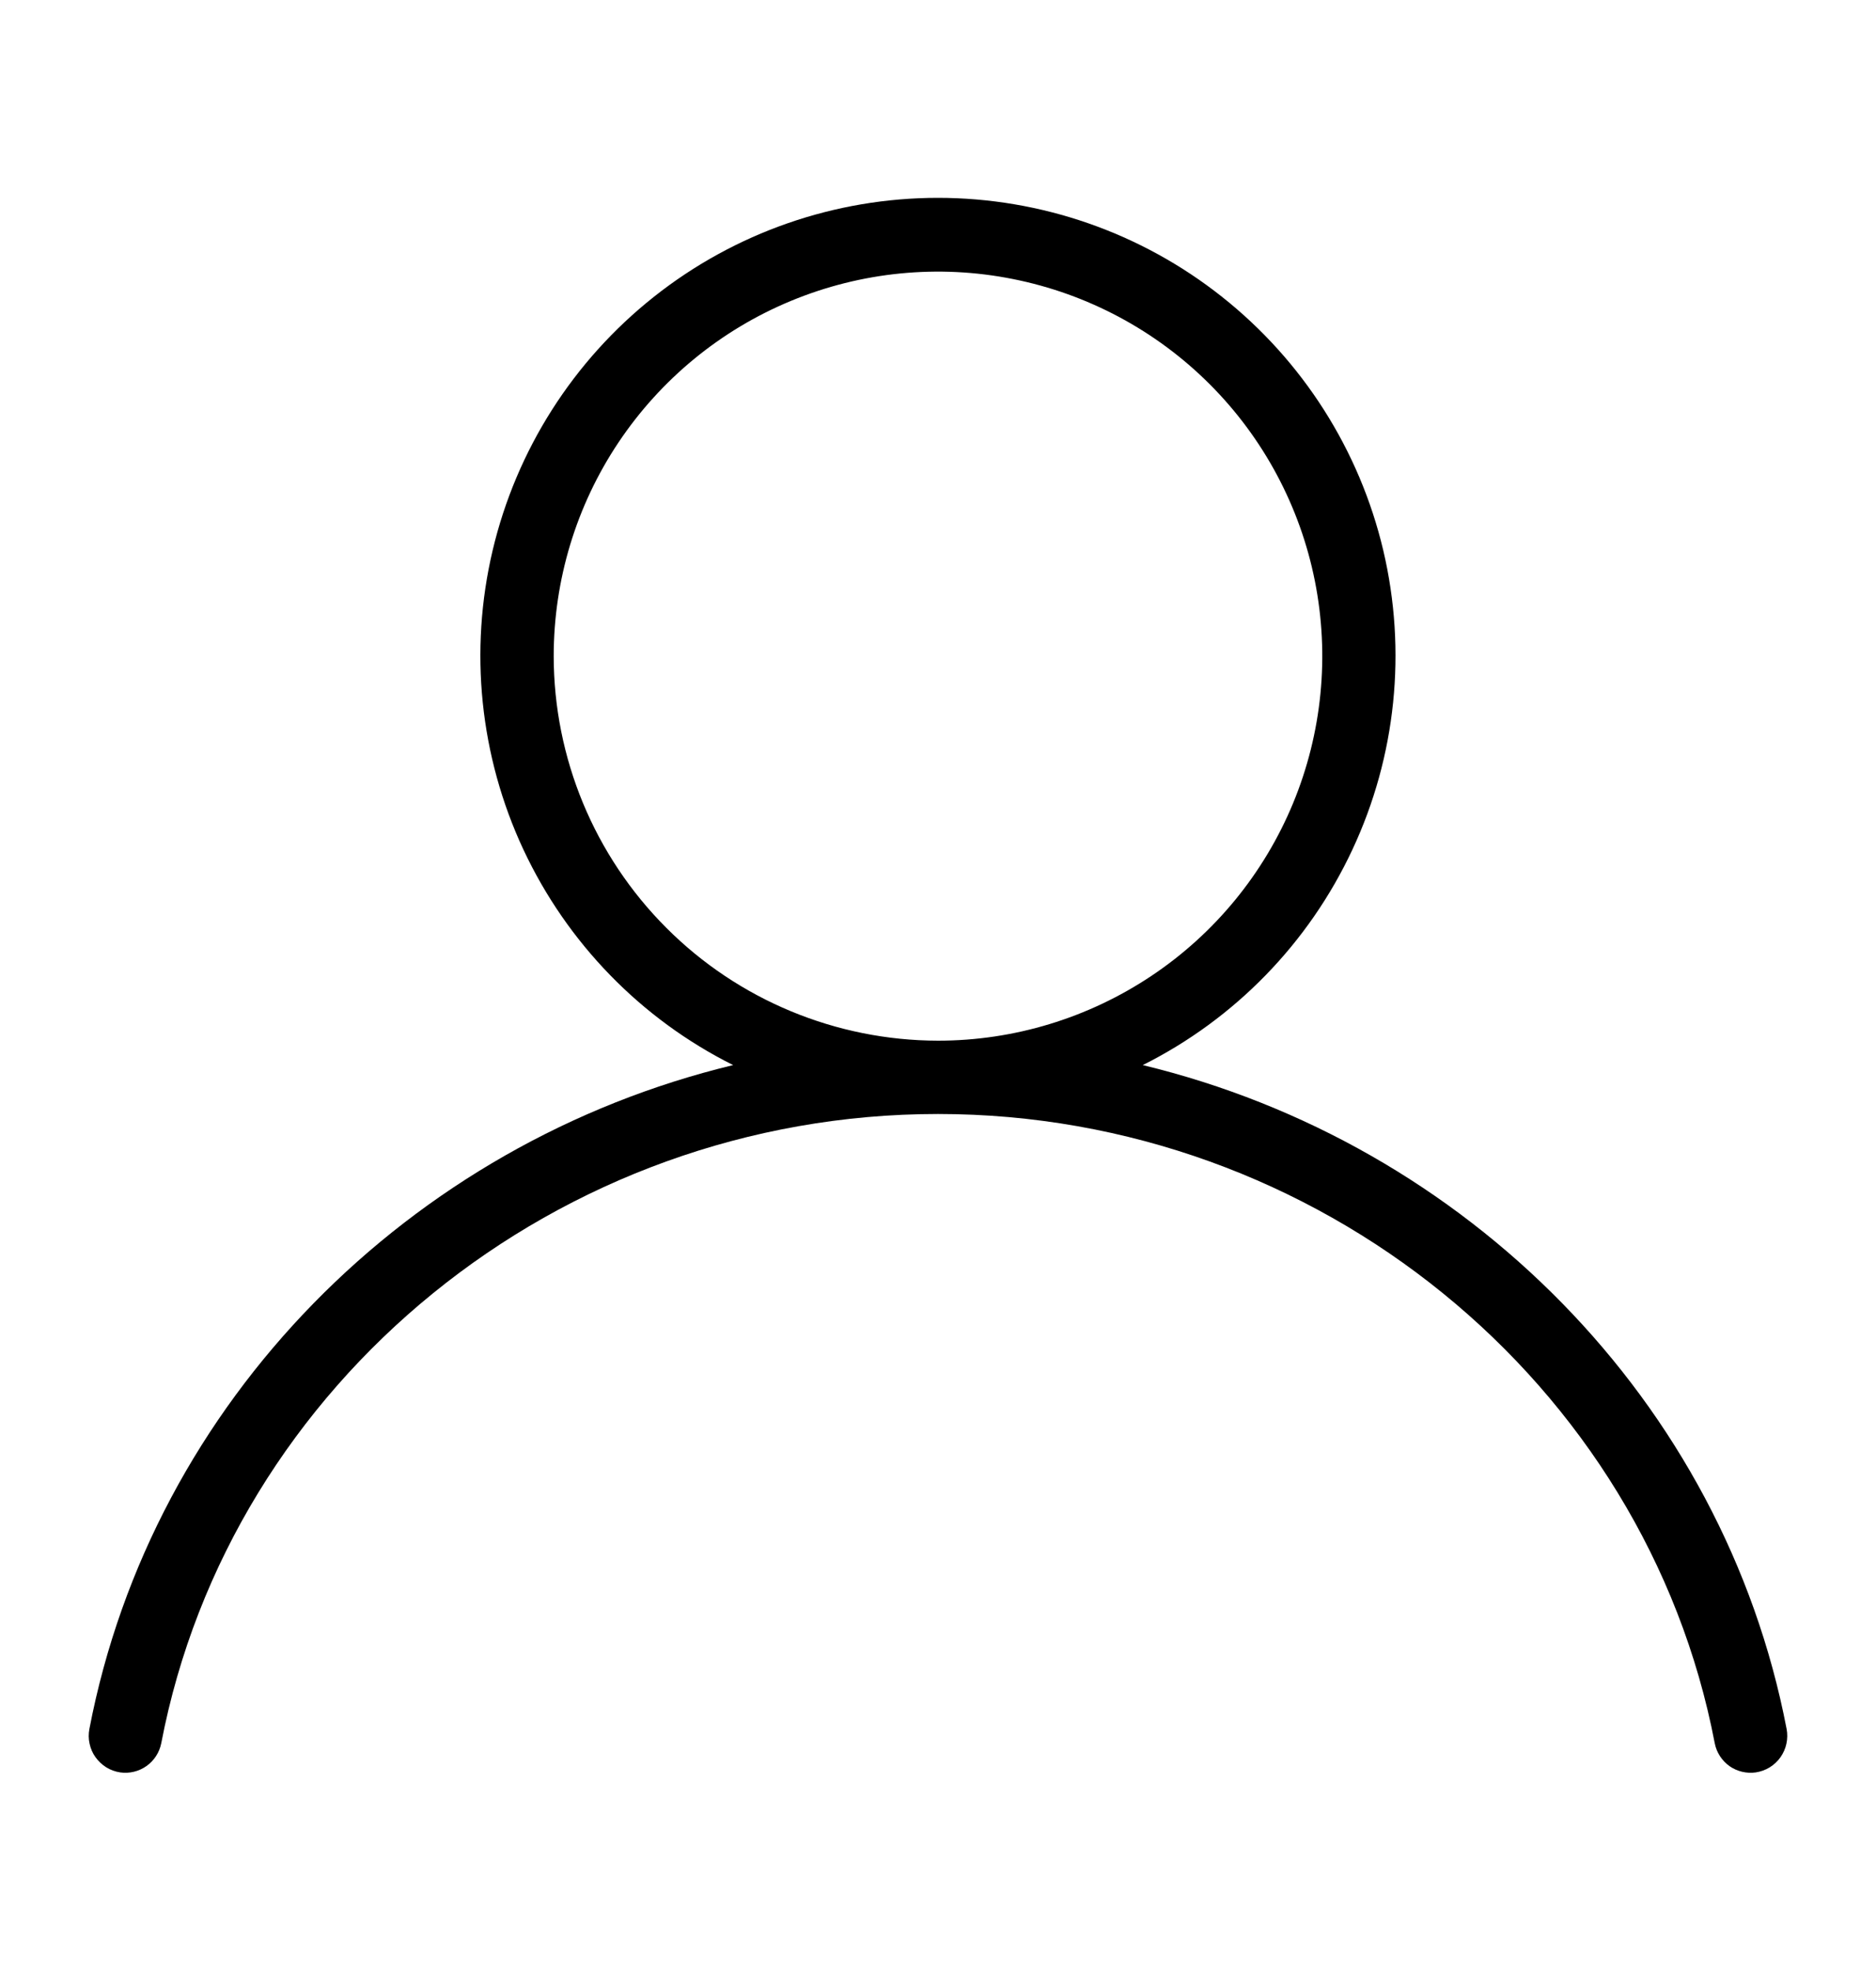 <svg width="20" height="21" viewBox="0 0 20 21" fill="none" xmlns="http://www.w3.org/2000/svg">
<path d="M19.047 18.421C18.375 14.926 15.628 12.179 12.183 11.348C13.165 10.857 13.953 10.047 14.418 9.052C14.884 8.057 14.999 6.934 14.747 5.864C14.494 4.795 13.888 3.843 13.026 3.161C12.165 2.479 11.098 2.108 9.999 2.108C8.901 2.108 7.834 2.479 6.973 3.161C6.111 3.843 5.505 4.795 5.252 5.864C4.999 6.934 5.115 8.057 5.58 9.052C6.046 10.047 6.833 10.857 7.816 11.348C4.371 12.178 1.624 14.925 0.953 18.421C0.943 18.473 0.943 18.526 0.955 18.578C0.966 18.63 0.987 18.679 1.018 18.722C1.049 18.765 1.088 18.802 1.133 18.83C1.178 18.858 1.229 18.876 1.281 18.884C1.38 18.898 1.48 18.874 1.562 18.816C1.643 18.759 1.699 18.672 1.719 18.574C2.455 14.727 5.95 11.869 10 11.869C14.05 11.869 17.544 14.727 18.281 18.574C18.3 18.672 18.357 18.759 18.438 18.817C18.519 18.874 18.62 18.898 18.719 18.884C18.771 18.876 18.821 18.858 18.867 18.83C18.912 18.802 18.951 18.766 18.982 18.722C19.012 18.679 19.034 18.63 19.045 18.578C19.056 18.526 19.057 18.473 19.047 18.421ZM5.903 6.991C5.903 6.18 6.143 5.388 6.593 4.715C7.044 4.041 7.683 3.516 8.432 3.206C9.181 2.896 10.004 2.814 10.799 2.973C11.594 3.131 12.324 3.521 12.897 4.094C13.47 4.667 13.86 5.397 14.018 6.191C14.176 6.986 14.095 7.81 13.785 8.559C13.475 9.307 12.95 9.947 12.276 10.397C11.602 10.847 10.81 11.088 10 11.088C8.914 11.086 7.872 10.655 7.104 9.886C6.336 9.118 5.904 8.077 5.903 6.991Z" fill="black"/>
</svg>
